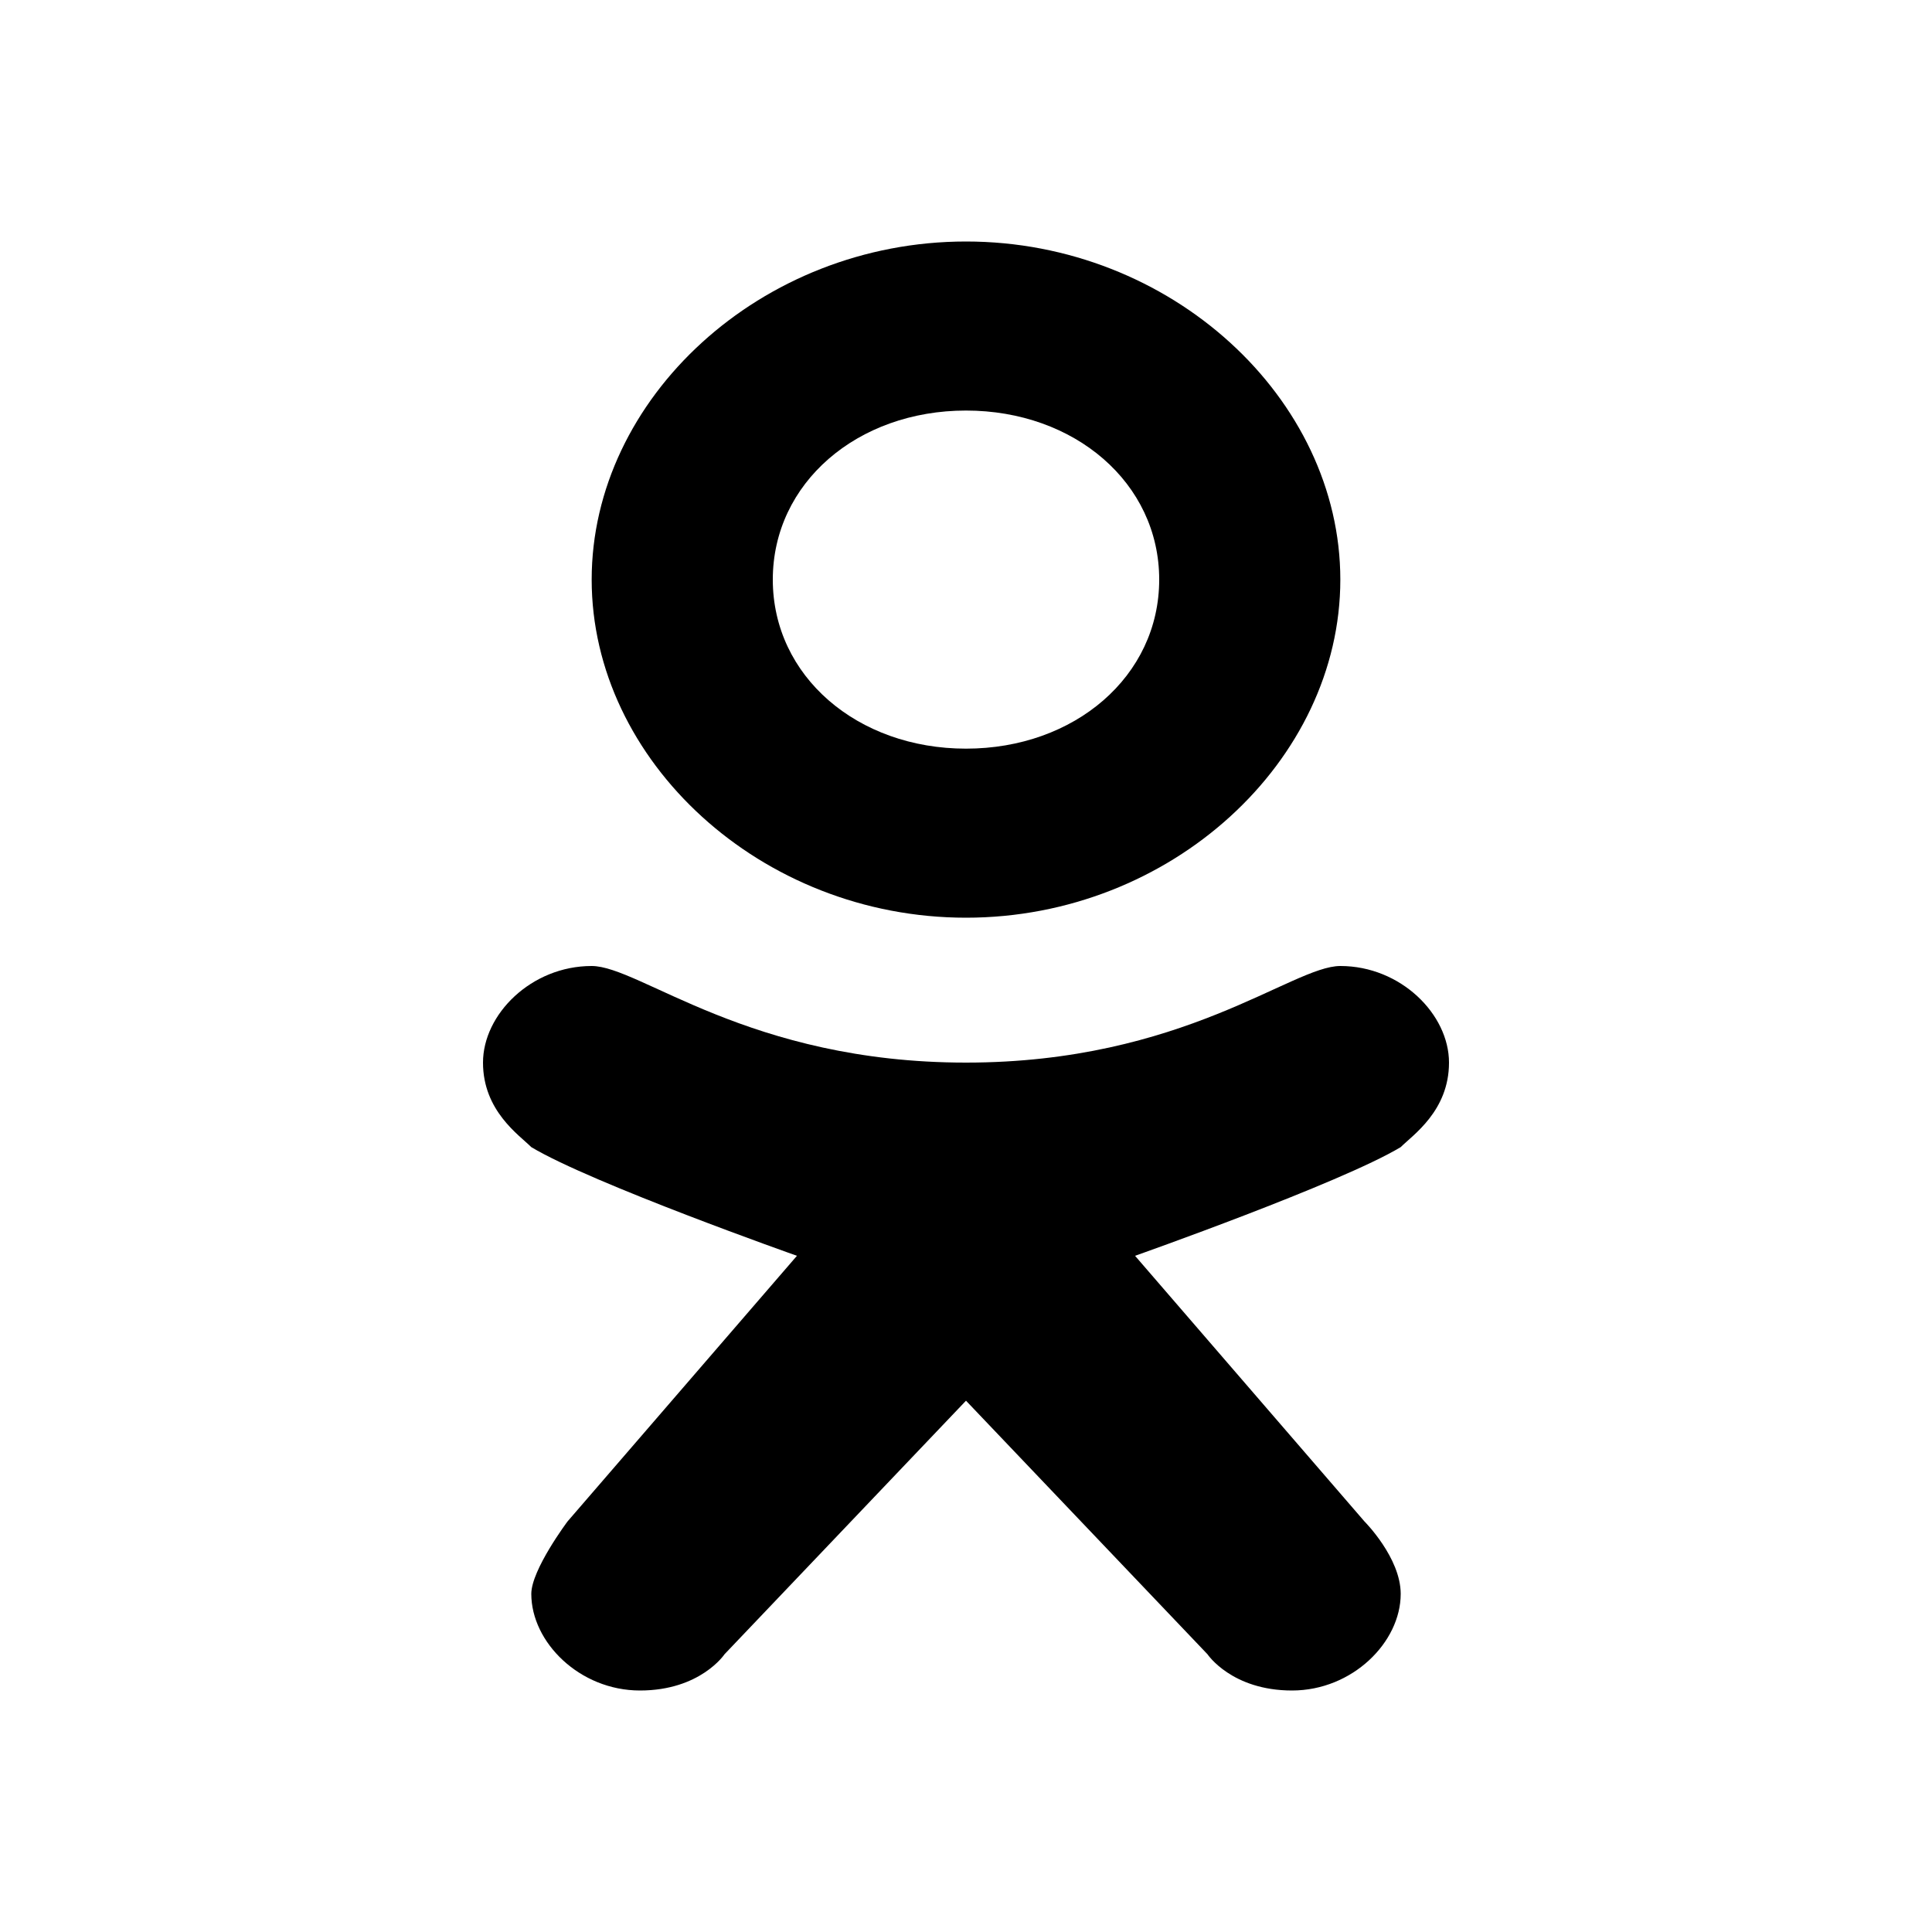 <?xml version="1.0" encoding="utf-8"?>
<!-- Generator: Adobe Illustrator 18.1.1, SVG Export Plug-In . SVG Version: 6.00 Build 0)  -->
<!DOCTYPE svg PUBLIC "-//W3C//DTD SVG 1.1//EN" "http://www.w3.org/Graphics/SVG/1.1/DTD/svg11.dtd">
<svg version="1.1" id="Layer_1" xmlns="http://www.w3.org/2000/svg" xmlns:xlink="http://www.w3.org/1999/xlink" x="0px" y="0px"
	 viewBox="0 0 16 16" enable-background="new 0 0 16 16" xml:space="preserve">
<g>
	<path d="M11.1,8C10.7,8,9.8,8.8,8,8.8S5.3,8,4.9,8C4.4,8,4,8.4,4,8.8c0,0.4,0.3,0.6,0.4,0.7c0.5,0.3,2.2,0.9,2.2,0.9l-1.9,2.2
		c0,0-0.3,0.4-0.3,0.6c0,0.4,0.4,0.8,0.9,0.8C5.8,14,6,13.7,6,13.7s2-2.1,2-2.1c0,0,2,2.1,2,2.1s0.2,0.3,0.7,0.3
		c0.5,0,0.9-0.4,0.9-0.8c0-0.3-0.3-0.6-0.3-0.6l-1.9-2.2c0,0,1.7-0.6,2.2-0.9C11.7,9.4,12,9.2,12,8.8C12,8.4,11.6,8,11.1,8z"/>
	<path d="M8,2C6.3,2,4.9,3.3,4.9,4.8c0,1.5,1.4,2.8,3.1,2.8c1.7,0,3.1-1.3,3.1-2.8C11.1,3.3,9.7,2,8,2z M8,6.2
		c-0.9,0-1.6-0.6-1.6-1.4C6.4,4,7.1,3.4,8,3.4c0.9,0,1.6,0.6,1.6,1.4C9.6,5.6,8.9,6.2,8,6.2z"/>
</g>
</svg>

